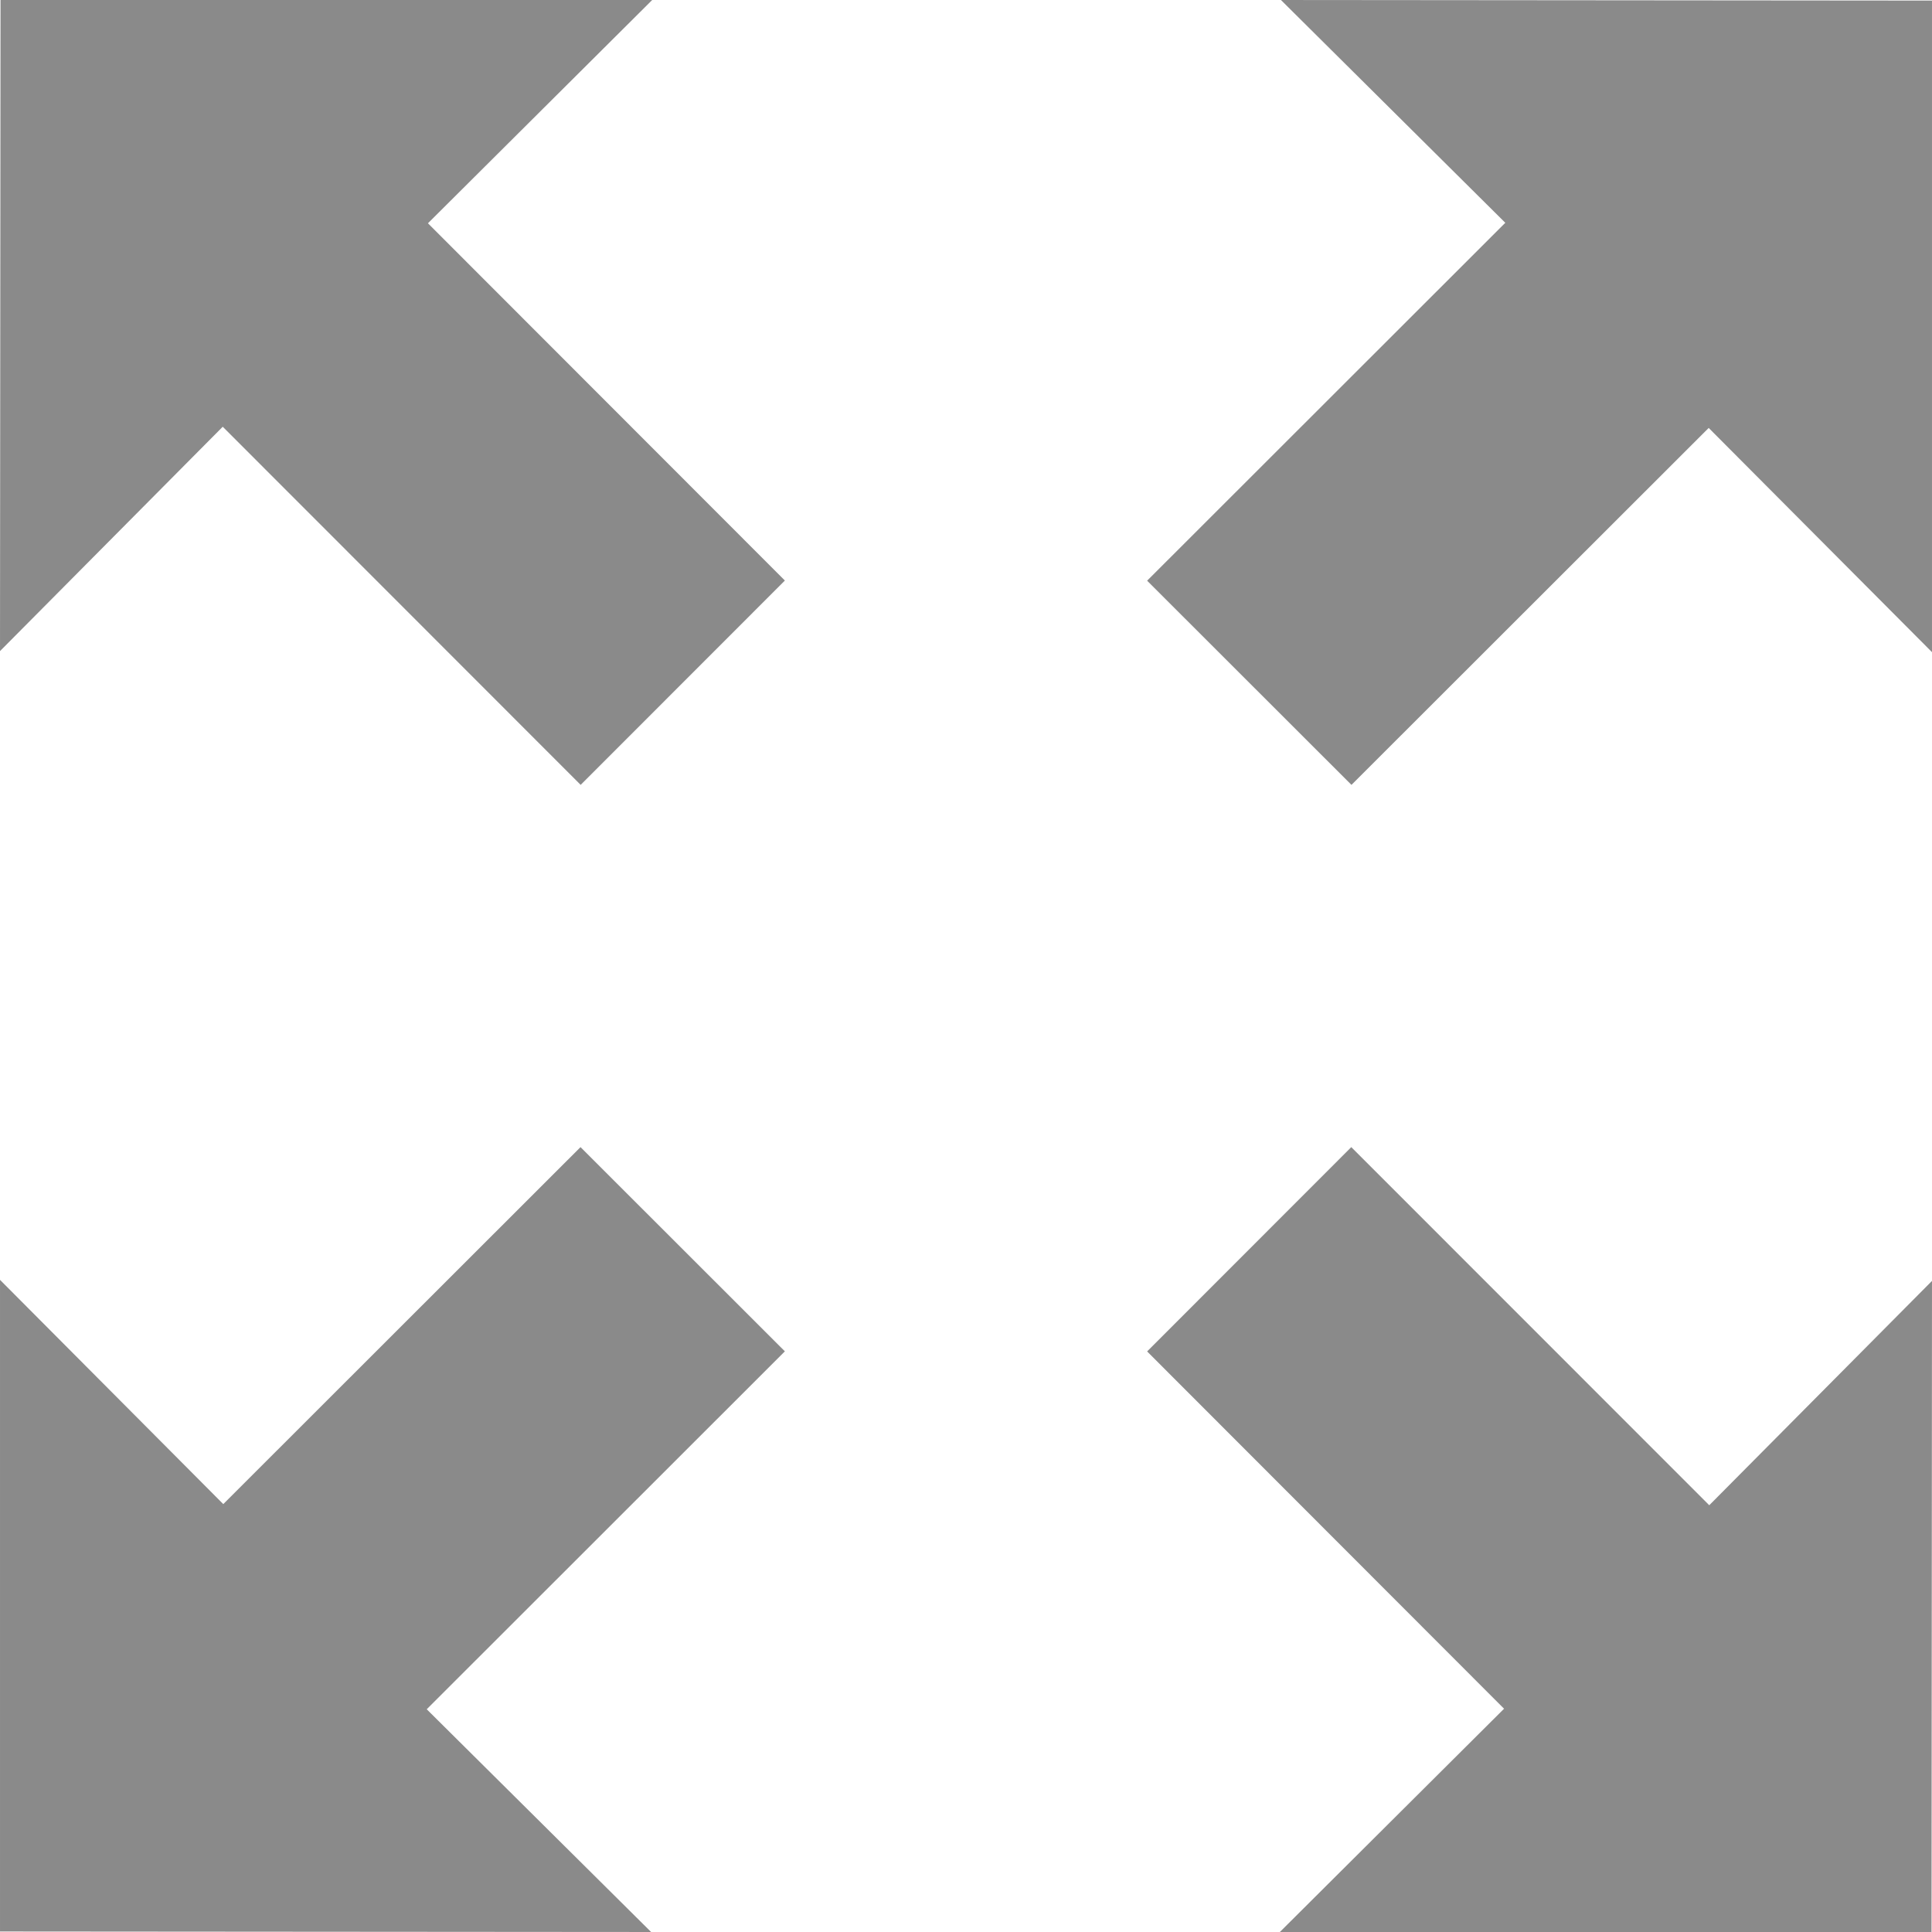<?xml version="1.0" standalone="no"?><!DOCTYPE svg PUBLIC "-//W3C//DTD SVG 1.1//EN" "http://www.w3.org/Graphics/SVG/1.1/DTD/svg11.dtd"><svg t="1632473011596" class="icon" viewBox="0 0 1024 1024" version="1.1" xmlns="http://www.w3.org/2000/svg" p-id="12708" xmlns:xlink="http://www.w3.org/1999/xlink" width="32" height="32"><defs><style type="text/css"></style></defs><path d="M307.762 416.001L416.001 307.698l-189.183-189.359L345.673 0.004H0.284L0.004 345.097l118.055-118.919L307.762 416.001z m598.179 381.805L716.206 607.999 607.999 716.286l189.183 189.375L678.359 1023.996h345.389L1023.996 678.903l-118.055 118.903zM716.302 416.001l189.343-189.183L1023.996 345.657V0.308L678.927 0.004 797.838 118.083 607.999 307.778 716.302 416.001zM307.682 607.999L118.339 797.206 0.004 678.351v345.381l345.093 0.264-118.919-118.055L416.001 716.238 307.682 607.999z" p-id="12709" fill="#8a8a8a"></path></svg>